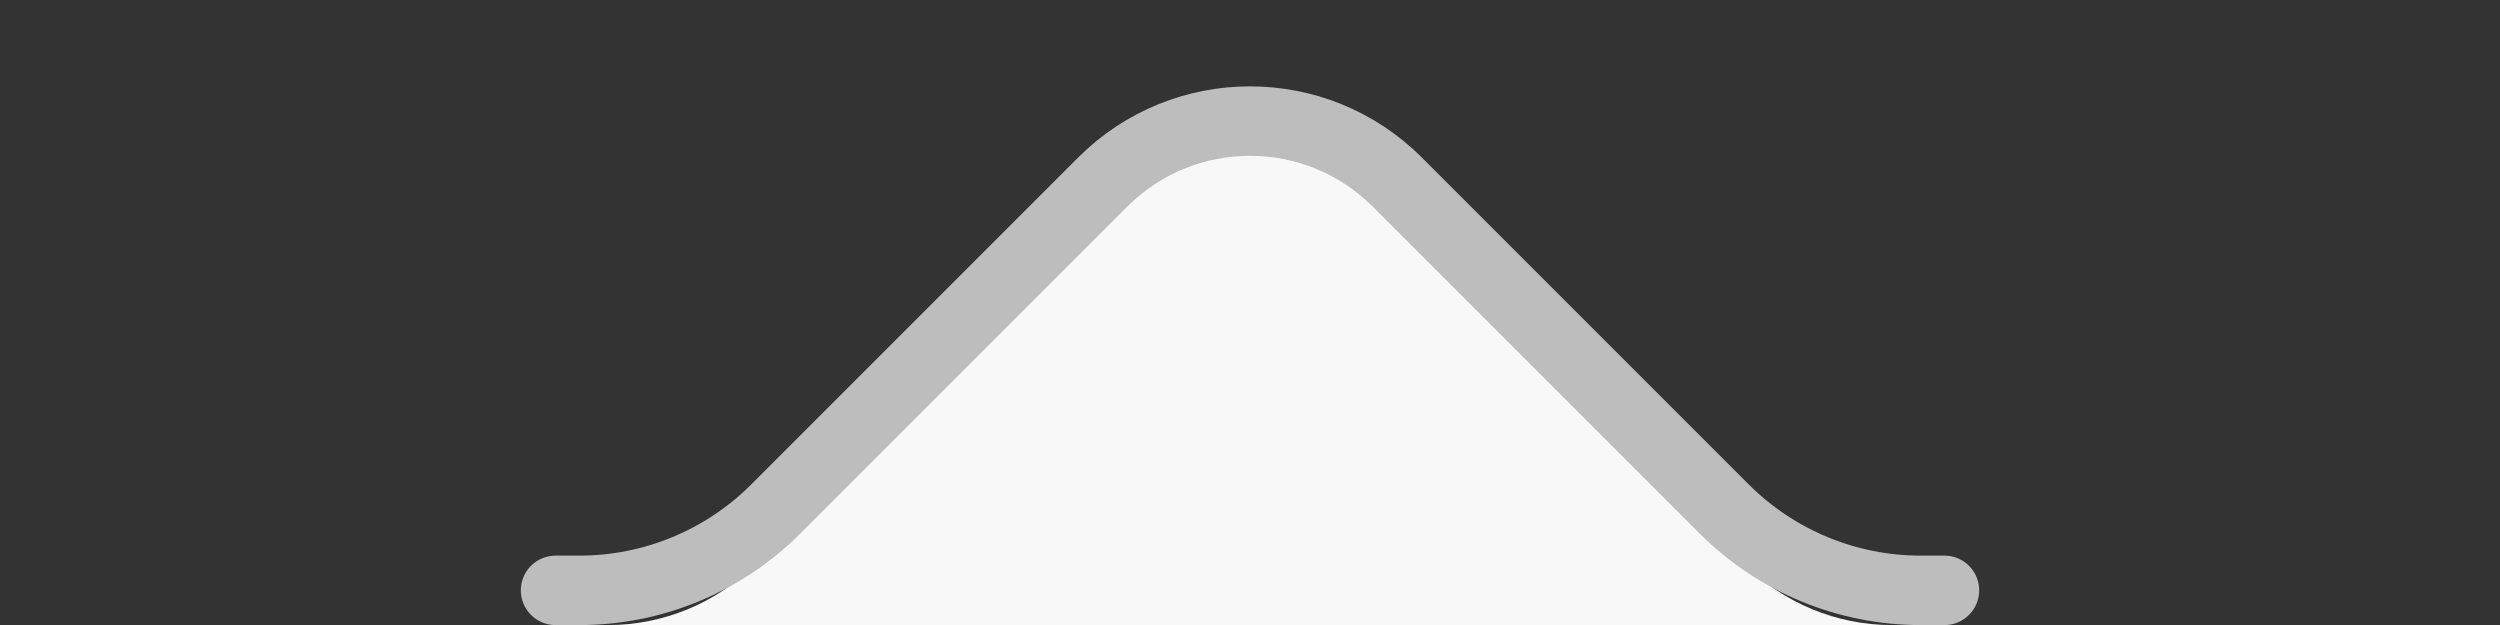<svg width="36" height="9" viewBox="0 0 36 9" fill="none" xmlns="http://www.w3.org/2000/svg">
<rect x="0" y="0" width="36" height="9" fill="#333333" stroke="none"/>
<path d="M19.414 2.415L25.121 8.122C25.684 8.685 26.447 9.001 27.243 9.001L8.757 9.001C9.553 9.001 10.316 8.685 10.879 8.122L16.586 2.415C17.367 1.634 18.633 1.634 19.414 2.415Z" fill="#F8F8F8"/>
<path d="M28 8.501L27.657 8.501C26.596 8.501 25.579 8.08 24.828 7.329L20.121 2.622C18.95 1.451 17.05 1.451 15.879 2.622L11.172 7.329C10.421 8.08 9.404 8.501 8.343 8.501L8 8.501" stroke="#BDBDBD" stroke-linecap="round"/>
</svg>
